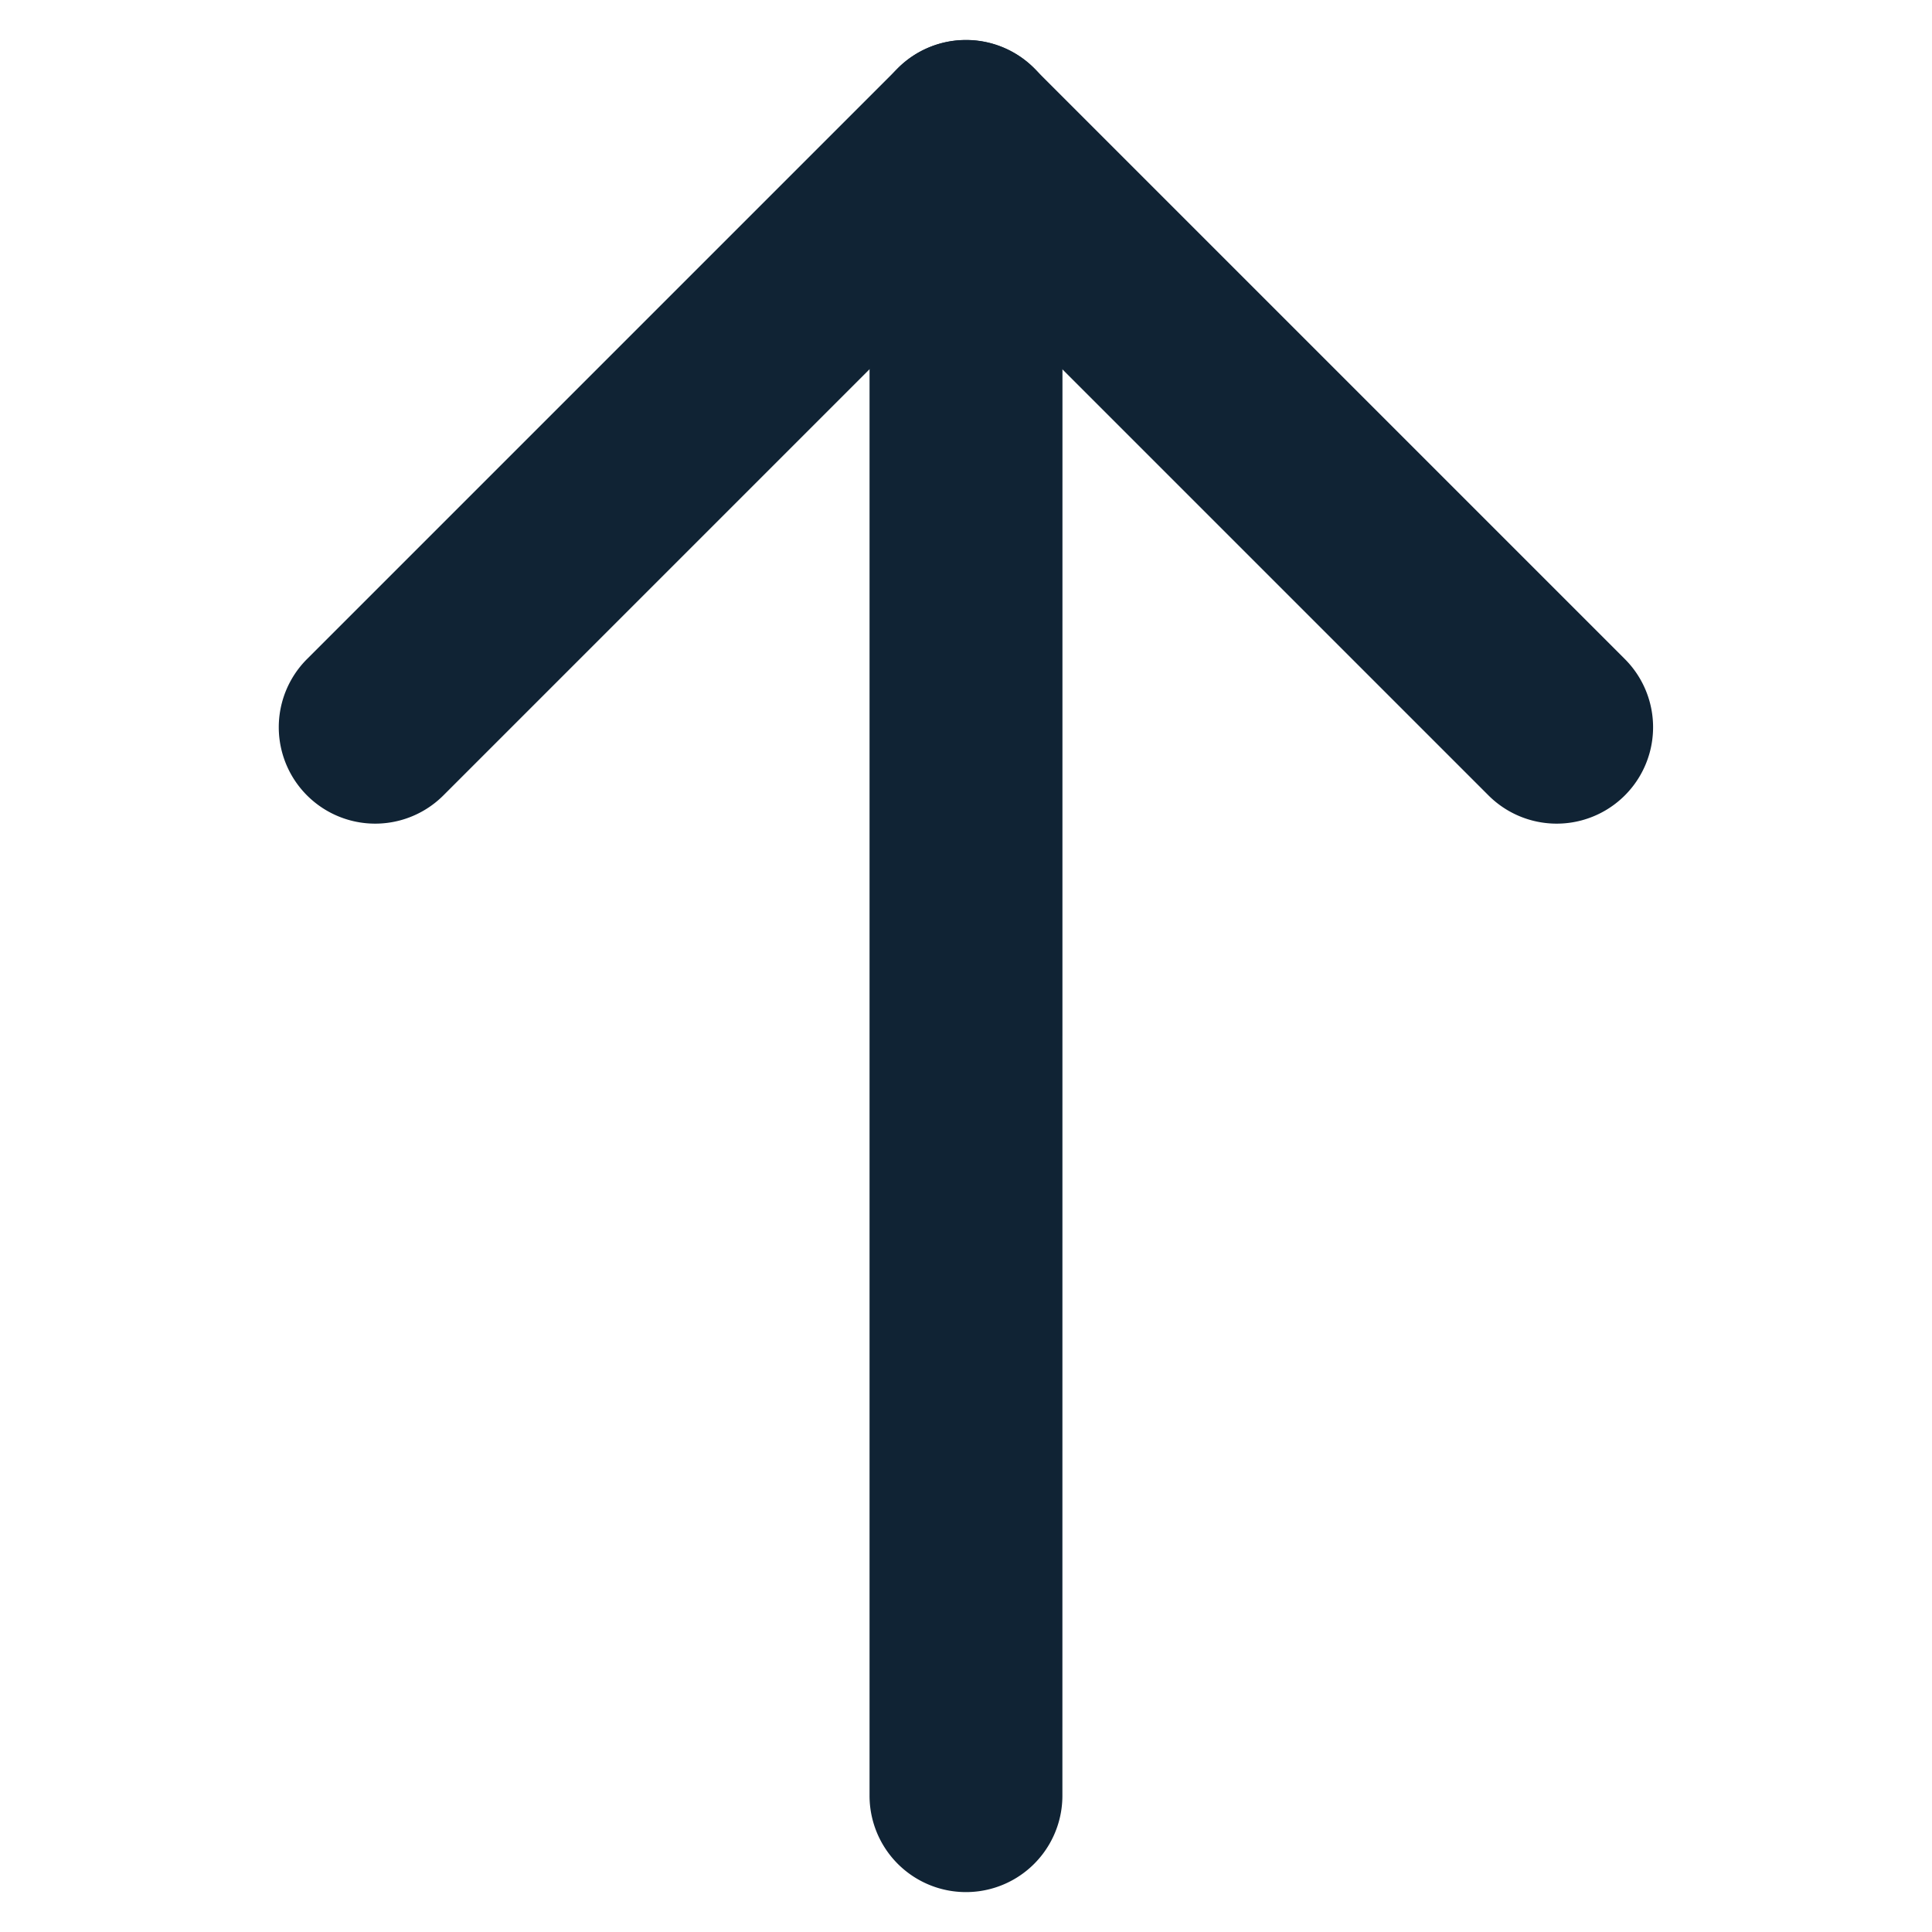 <svg xmlns="http://www.w3.org/2000/svg" width="19.176" height="19.176" viewBox="0 0 19.176 19.176">
  <g id="fold_icon" transform="translate(-1516.545 -291.474)">
    <g id="inside" transform="translate(1535.72 301.063) rotate(135)">
      <path id="arrow_edge" d="M9.249,10.206H.957A.957.957,0,0,1,0,9.249V.957a.957.957,0,1,1,1.914,0V8.292H9.249a.957.957,0,1,1,0,1.914Zm0,0" transform="translate(0 3.353)" fill="#102334"/>
      <path id="arrow_core" d="M.957,13.559A.957.957,0,0,1,.28,11.924L11.925.28a.957.957,0,0,1,1.353,1.354L1.634,13.278a.954.954,0,0,1-.677.281Zm0,0" fill="#102334"/>
    </g>
  </g>
</svg>
